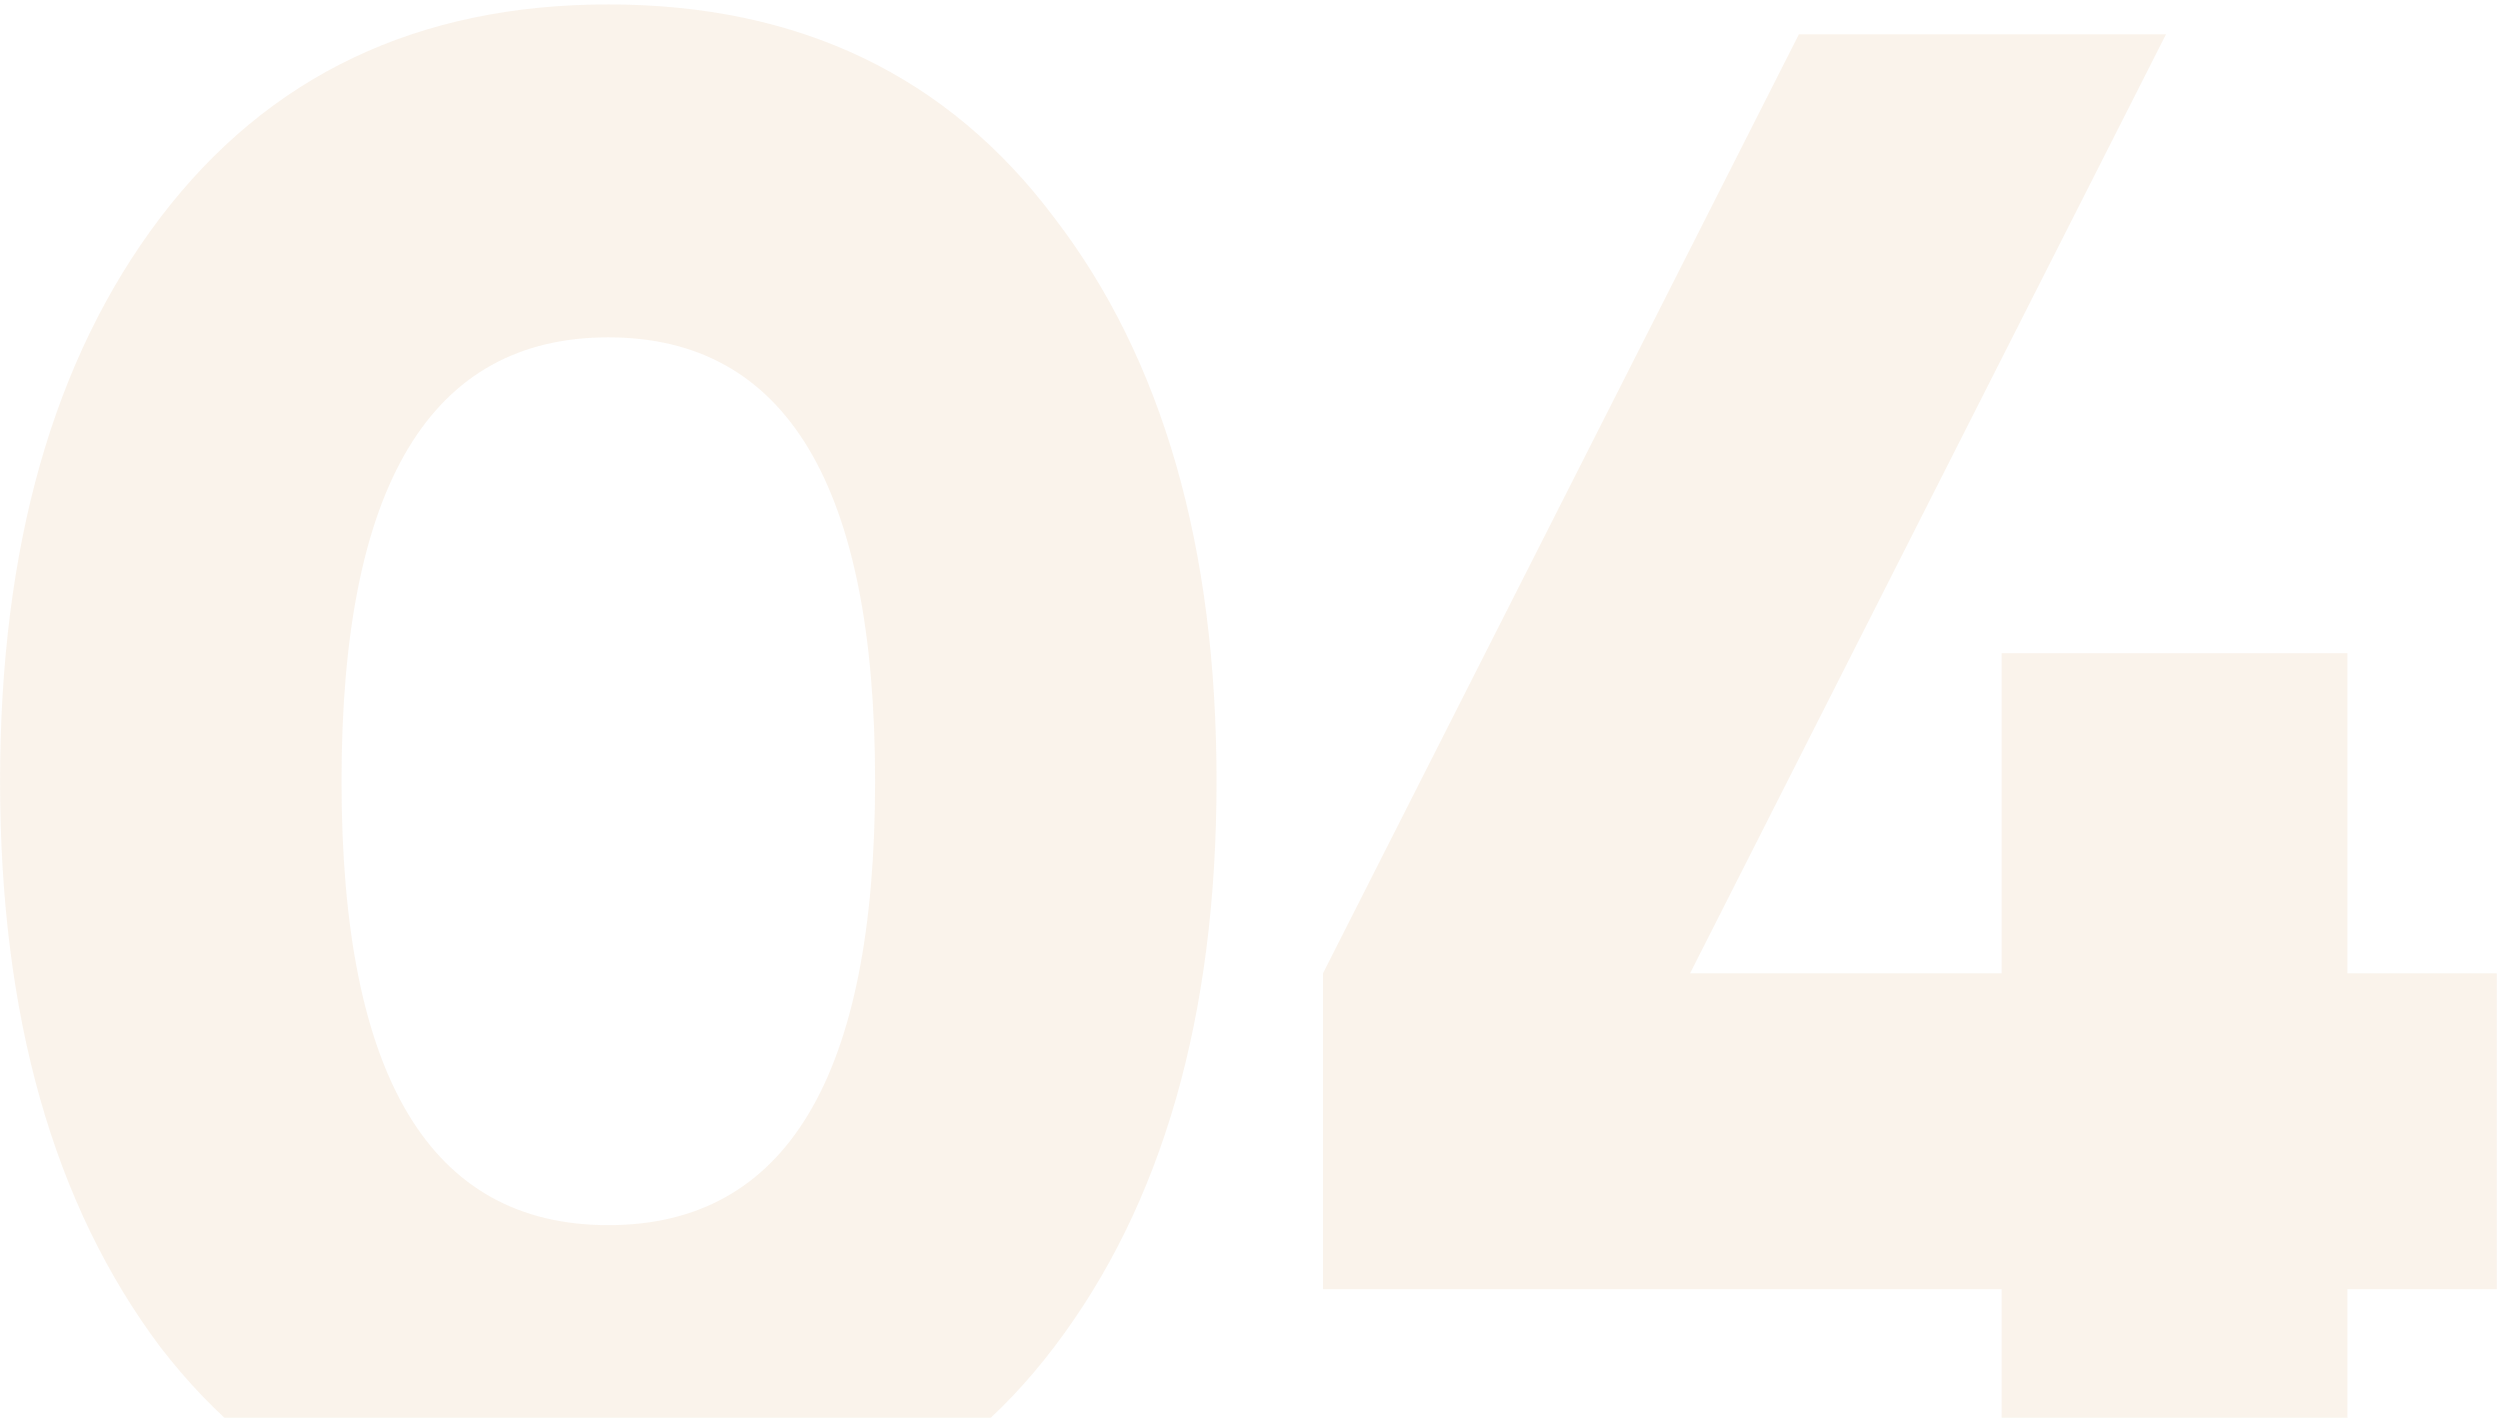<svg width="164" height="93" viewBox="0 0 164 93" fill="none" xmlns="http://www.w3.org/2000/svg">
<path opacity="0.1" d="M69.165 88.35C62.166 97.59 52.412 102.21 39.906 102.21C27.399 102.21 17.599 97.59 10.505 88.35C3.506 79.016 0.005 66.65 0.005 51.249C0.005 35.849 3.506 23.529 10.505 14.29C17.599 4.956 27.399 0.29 39.906 0.29C52.412 0.29 62.166 4.956 69.165 14.29C76.259 23.529 79.805 35.849 79.805 51.249C79.805 66.65 76.259 79.016 69.165 88.35ZM22.405 51.249C22.405 70.663 28.239 80.37 39.906 80.37C51.572 80.37 57.406 70.663 57.406 51.249C57.406 31.836 51.572 22.13 39.906 22.13C28.239 22.13 22.405 31.836 22.405 51.249ZM163.789 63.849V84.57H153.989V100.25H131.309V84.57H86.789V63.849L118.009 2.25H142.089L110.869 63.849H131.309V42.849H153.989V63.849H163.789Z" fill="#CB8734"/>
</svg>
